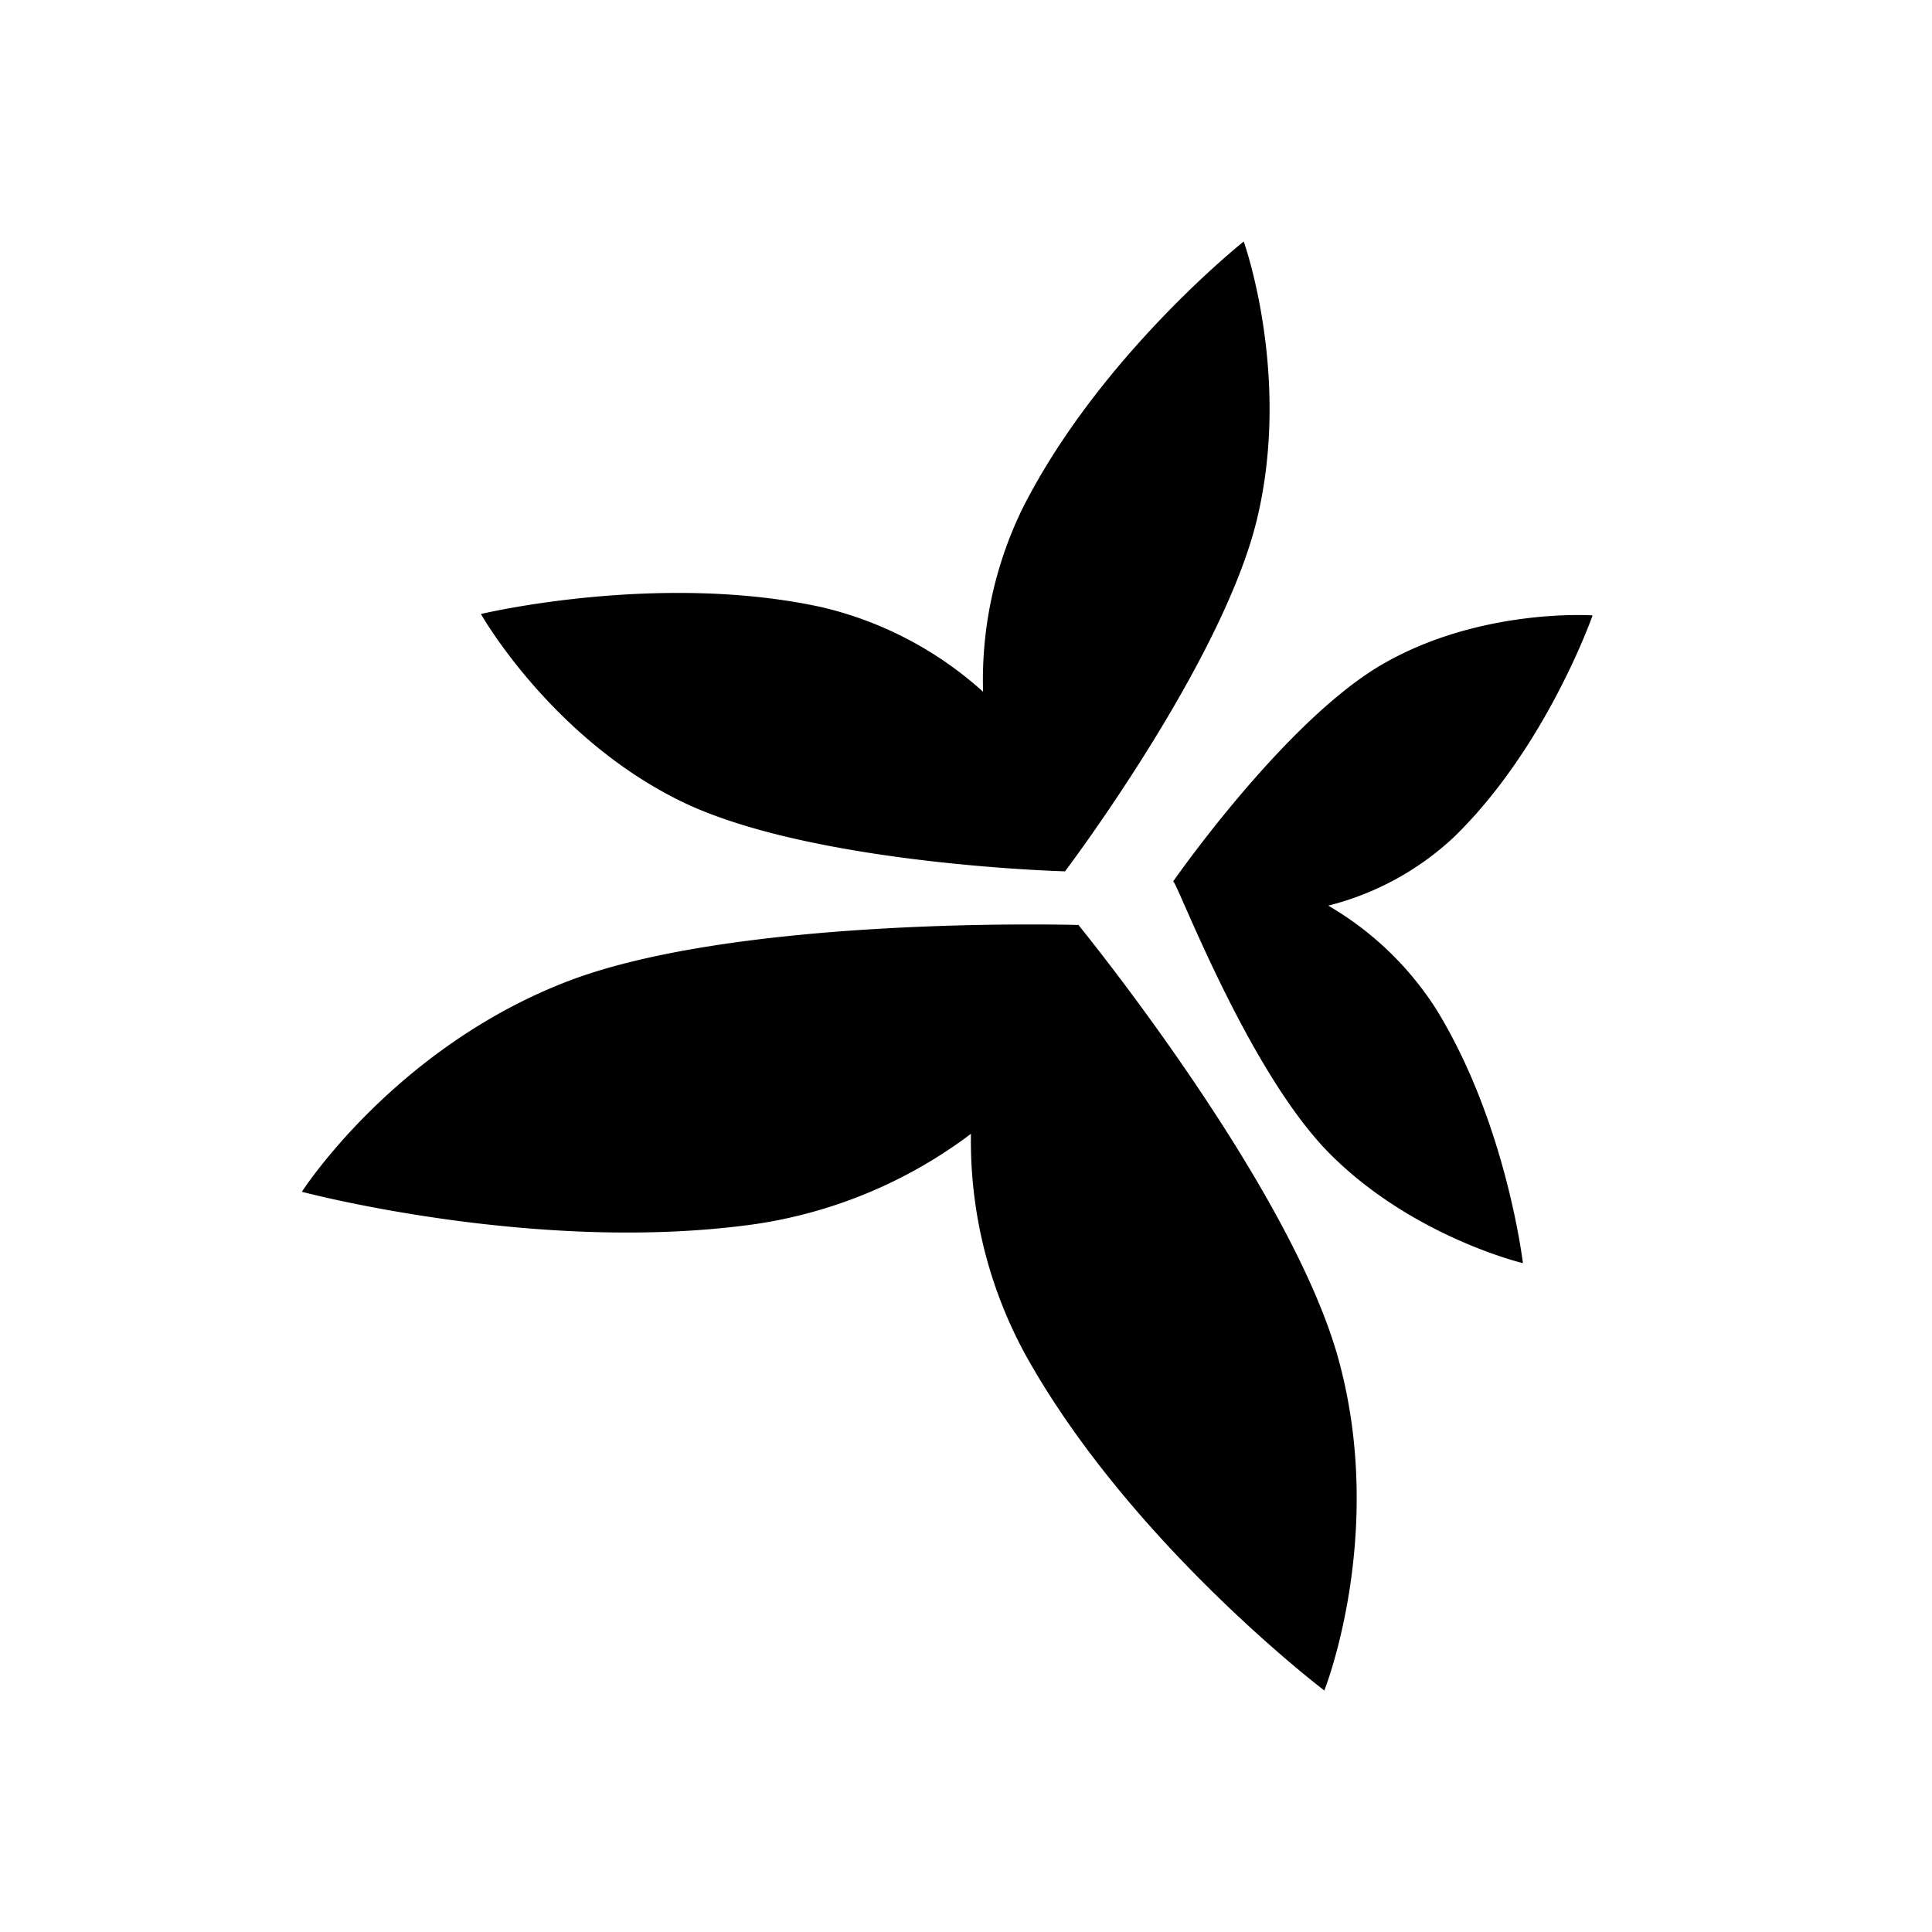 <svg xmlns="http://www.w3.org/2000/svg" viewBox="0 0 320 320">
  <title>support.leaves-filled</title>
  <g id="leaves">
    <path d="M50,197.394s39.177,10.453,75.137,5.349a78.307,78.307,0,0,0,35.682-14.946,73.866,73.866,0,0,0,9.114,36.749C187.293,255.679,219.351,280,219.351,280s10.299-25.909,2.348-54.857-43.116-71.988-43.116-71.988l-.085.05c-1.975-.054-56.86-1.458-84.873,9.481C65.097,173.827,50,197.394,50,197.394Z" class="fill"/>
    <path d="M206.001,40s-23.855,18.925-36.63,44.194a64.825,64.825,0,0,0-6.543,30.384A60.426,60.426,0,0,0,135.98,100.54c-27.017-5.855-56.324,1.158-56.324,1.158s11.514,20.374,33.005,30.95,63.792,11.675,63.792,11.675l.006-.08c.909-1.208,26.112-34.836,31.742-58.264C213.934,62.121,206.001,40,206.001,40Z" class="fill"/>
    <path d="M252.242,209.216s-2.743-23.325-14.449-42.196A52.576,52.576,0,0,0,220,150a47.28,47.28,0,0,0,20.816-11.351c15.351-14.911,22.965-36.72,22.965-36.72s-18.552-1.293-34.767,8.072-34.71,36.003-34.71,36.003l.052.038c.817.593,12.47,31.595,25.942,45.093C234.018,204.883,252.242,209.216,252.242,209.216Z" class="fill"/>
  </g>
</svg>
